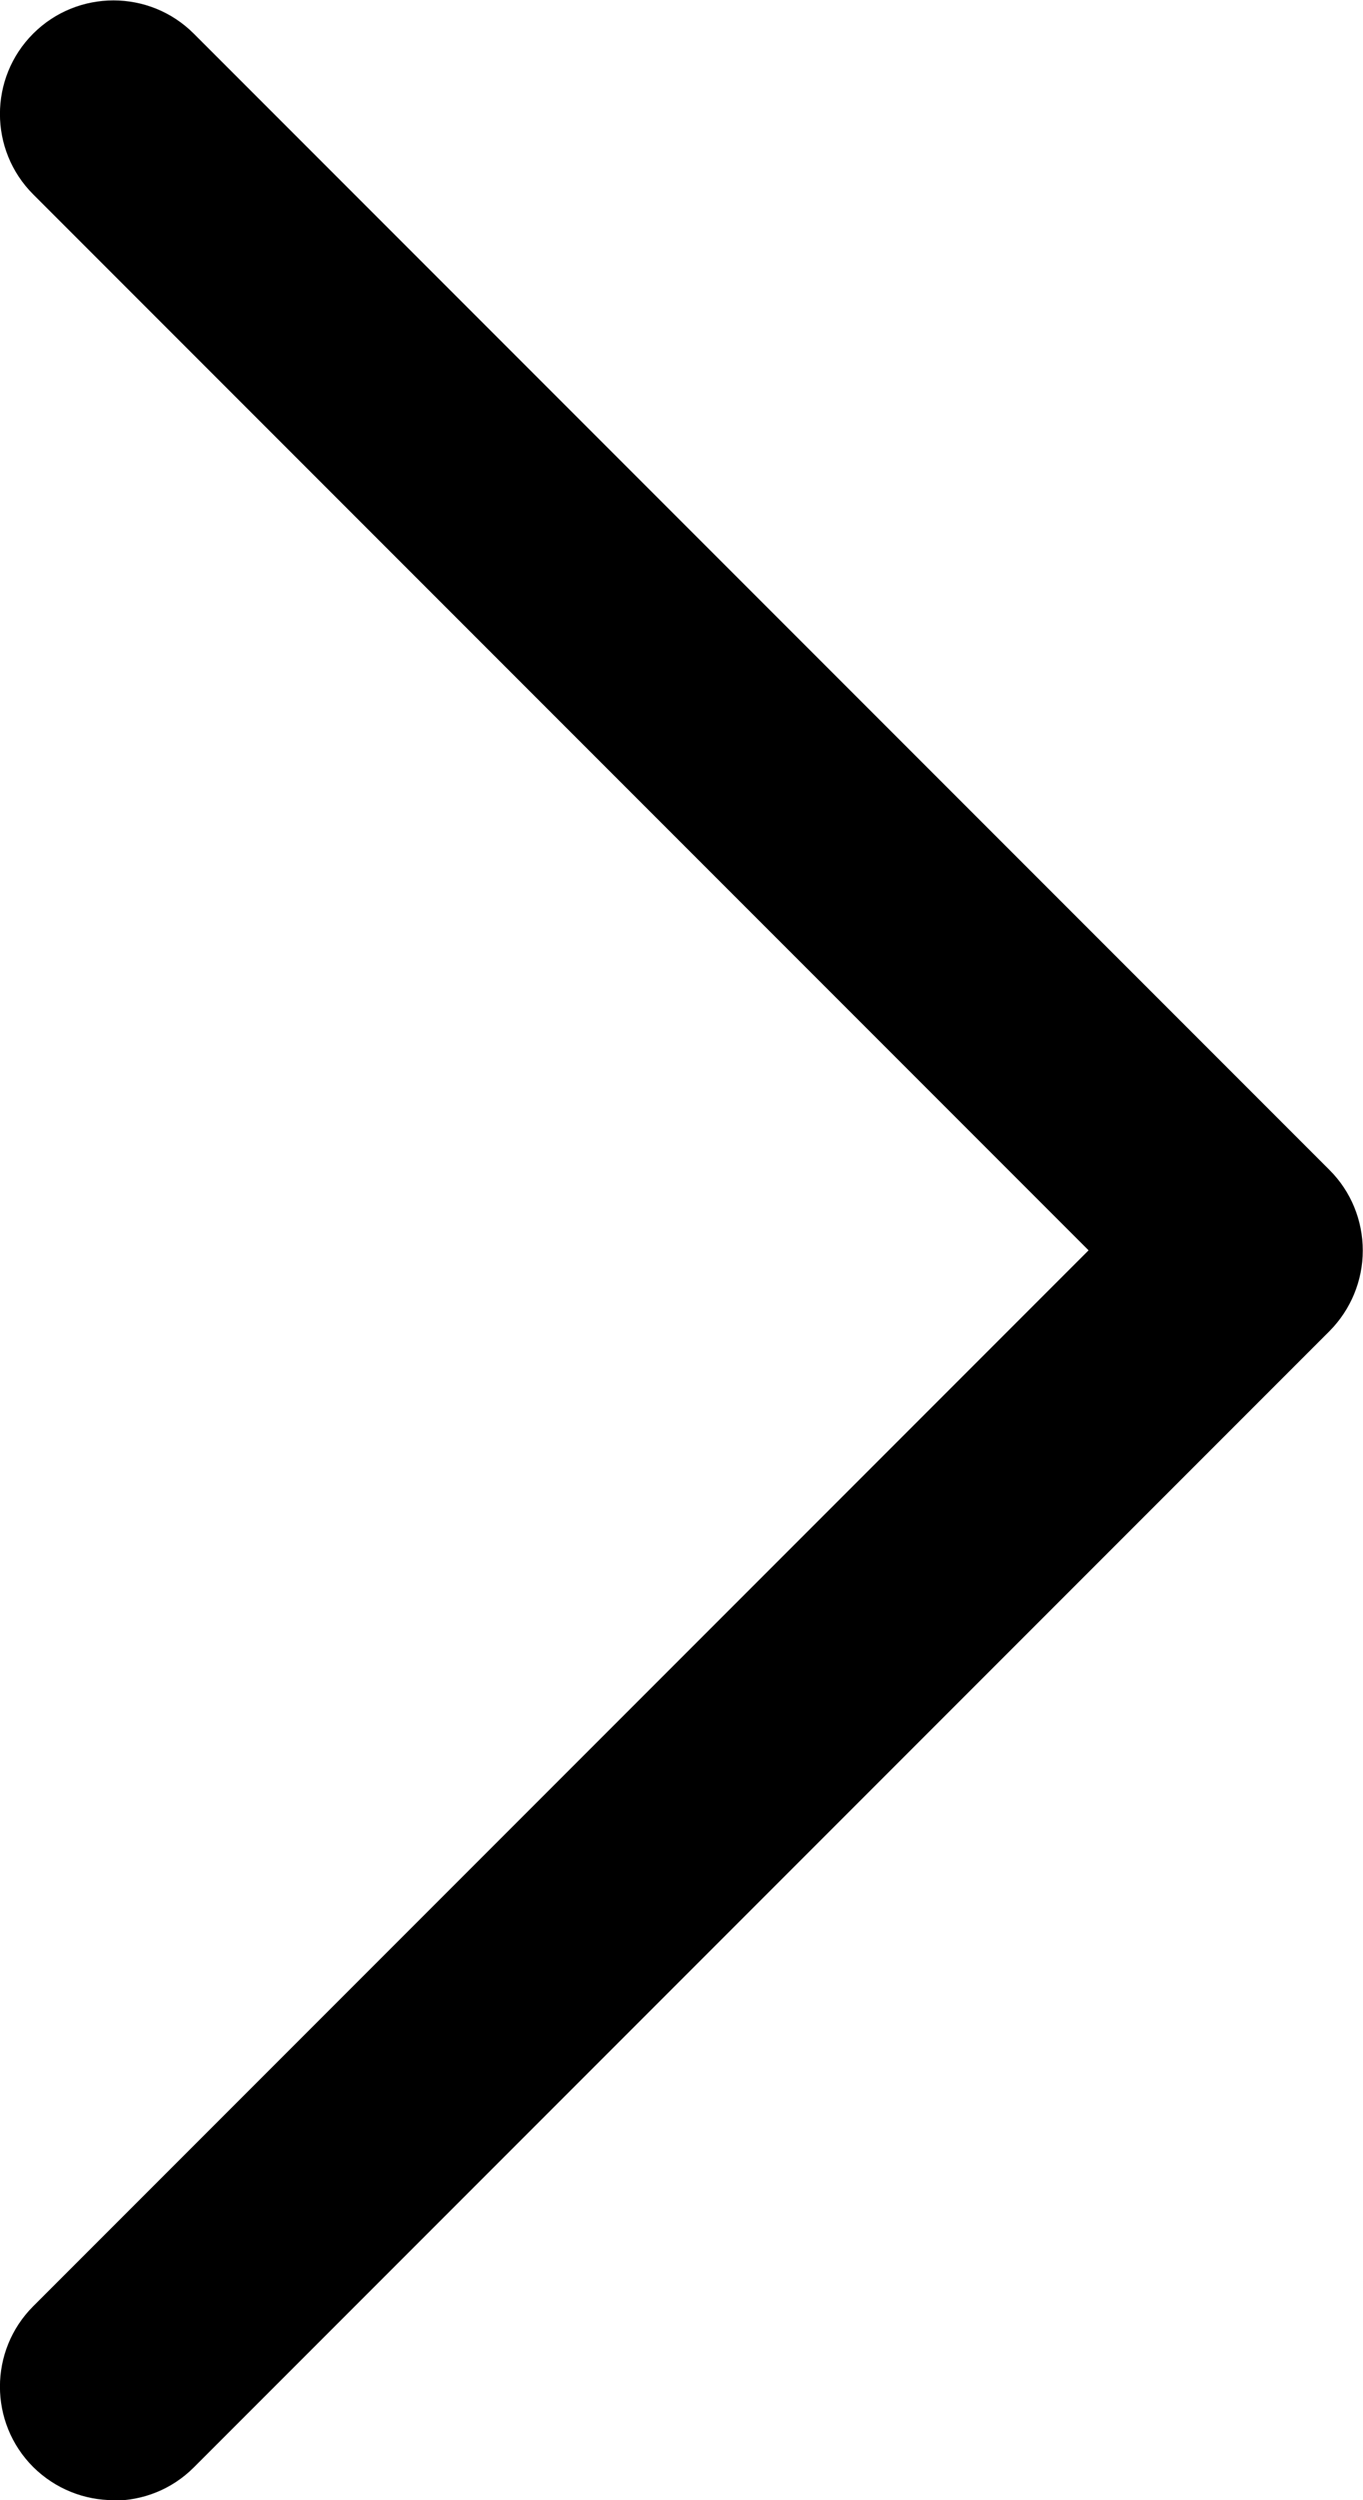 <svg enable-background="new 0 0 6 11" height="11" viewBox="0 0 6 11" width="6" xmlns="http://www.w3.org/2000/svg"><script xmlns="" type="text/javascript" charset="utf-8" id="zm-extension"/><path d="m .5 11c-.128 0-.256-.049-.354-.146-.195-.195-.195-.512 0-.707l4.646-4.646-4.646-4.646c-.195-.195-.195-.512 0-.707s.512-.195.707 0l5 5c .094.094.146.221.146.354s-.053.26-.146.354l-5 5c-.098.098-.226.146-.354.146z"/></svg>